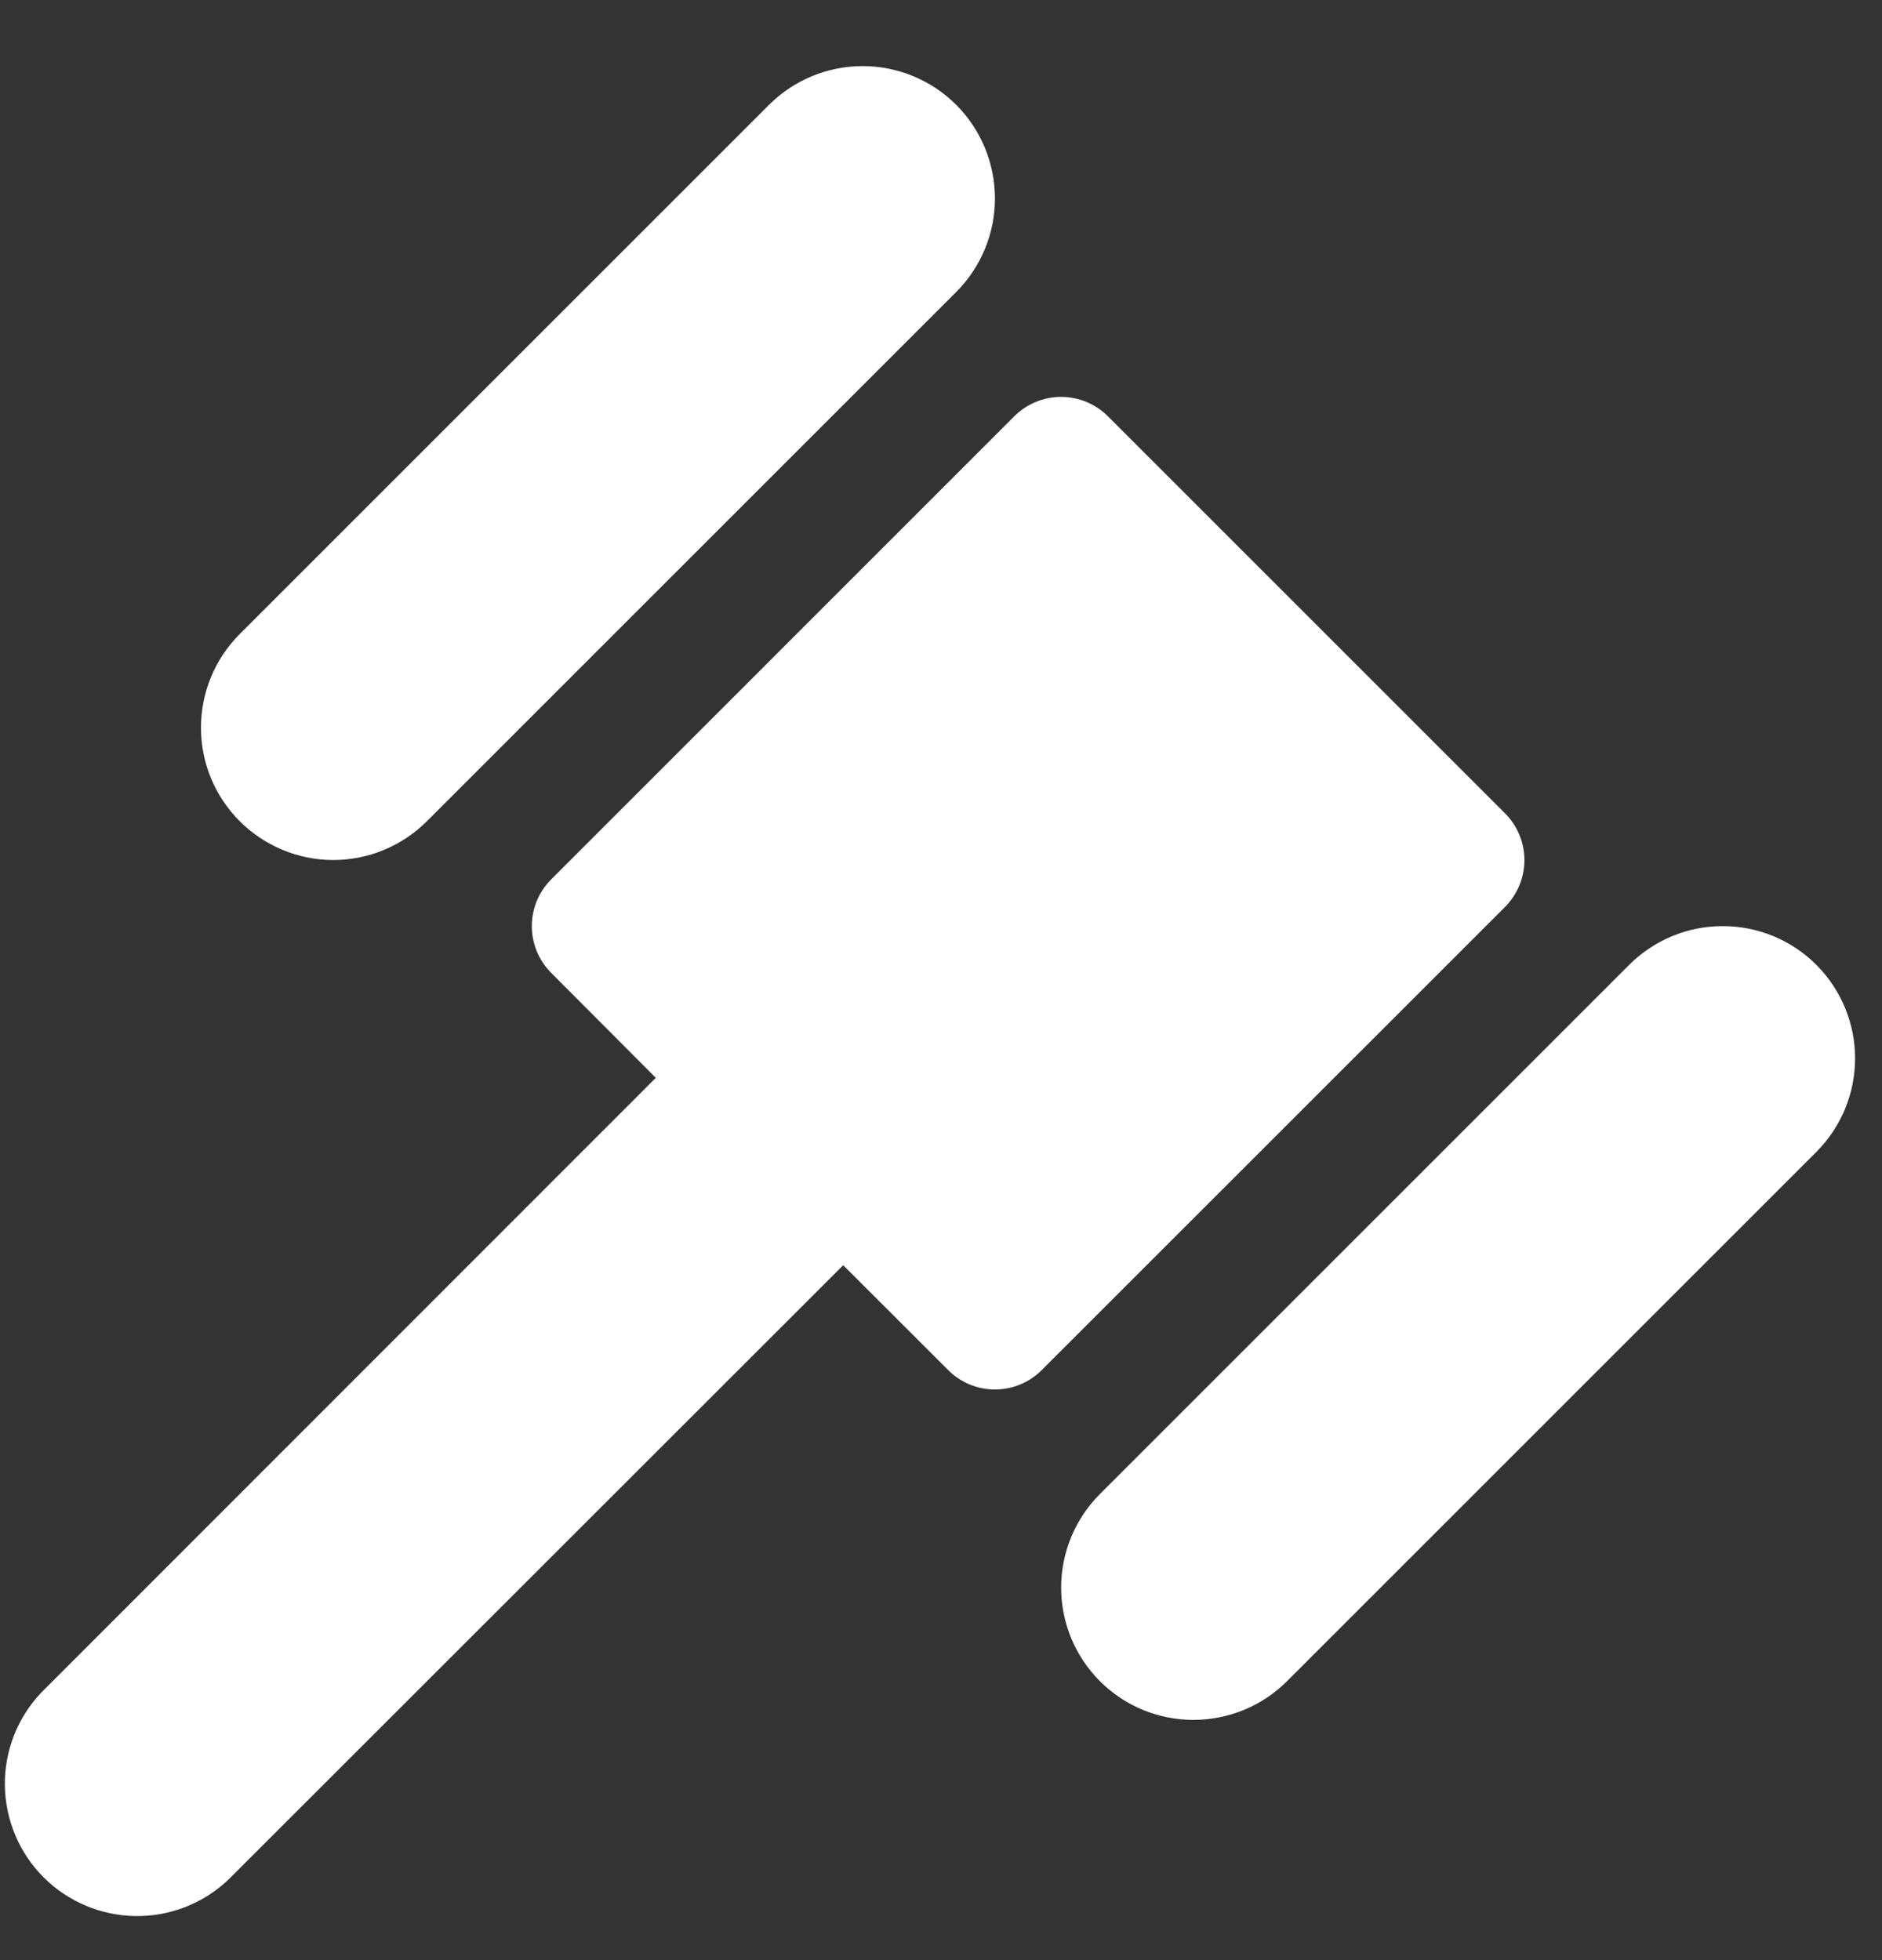 <svg width="24" height="25" viewBox="0 0 24 25" fill="none" xmlns="http://www.w3.org/2000/svg">
<rect x="0" y="0" width="24" height="25" fill="#333333" stroke="none"/>
<path d="M3.057 10.474C2.9 10.317 2.776 10.131 2.691 9.927C2.606 9.722 2.563 9.502 2.563 9.281C2.563 9.059 2.606 8.84 2.691 8.635C2.776 8.43 2.9 8.244 3.057 8.087L9.807 1.337C10.124 1.021 10.553 0.843 11.001 0.843C11.448 0.843 11.877 1.021 12.194 1.337C12.51 1.654 12.688 2.083 12.688 2.531C12.688 2.978 12.51 3.408 12.194 3.724L5.444 10.474C5.287 10.631 5.101 10.755 4.896 10.84C4.692 10.925 4.472 10.969 4.25 10.969C4.029 10.969 3.809 10.925 3.605 10.84C3.4 10.755 3.214 10.631 3.057 10.474ZM23.163 12.306C23.006 12.149 22.82 12.025 22.615 11.94C22.41 11.855 22.191 11.812 21.969 11.812C21.748 11.812 21.528 11.855 21.323 11.94C21.119 12.025 20.933 12.149 20.776 12.306L14.026 19.056C13.71 19.372 13.532 19.802 13.532 20.249C13.532 20.696 13.71 21.125 14.026 21.442C14.183 21.599 14.369 21.723 14.573 21.808C14.778 21.892 14.998 21.936 15.219 21.936C15.441 21.936 15.66 21.892 15.865 21.808C16.07 21.723 16.256 21.599 16.413 21.442L23.163 14.692C23.479 14.375 23.657 13.946 23.657 13.499C23.657 13.052 23.479 12.623 23.163 12.306ZM19.191 10.372L14.128 5.309C13.97 5.151 13.755 5.062 13.532 5.062C13.308 5.062 13.094 5.151 12.935 5.309L7.029 11.216C6.871 11.374 6.782 11.588 6.782 11.812C6.782 12.036 6.871 12.25 7.029 12.408L8.363 13.747L0.526 21.588C0.223 21.907 0.056 22.332 0.062 22.772C0.068 23.212 0.245 23.633 0.556 23.944C0.867 24.255 1.288 24.432 1.728 24.438C2.168 24.444 2.593 24.277 2.912 23.974L10.753 16.137L12.092 17.475C12.25 17.633 12.464 17.722 12.688 17.722C12.912 17.722 13.126 17.633 13.284 17.475L19.191 11.569C19.27 11.49 19.332 11.397 19.375 11.294C19.418 11.192 19.44 11.082 19.44 10.97C19.44 10.859 19.418 10.749 19.375 10.646C19.332 10.543 19.27 10.45 19.191 10.372Z" fill="white"/>
</svg>
